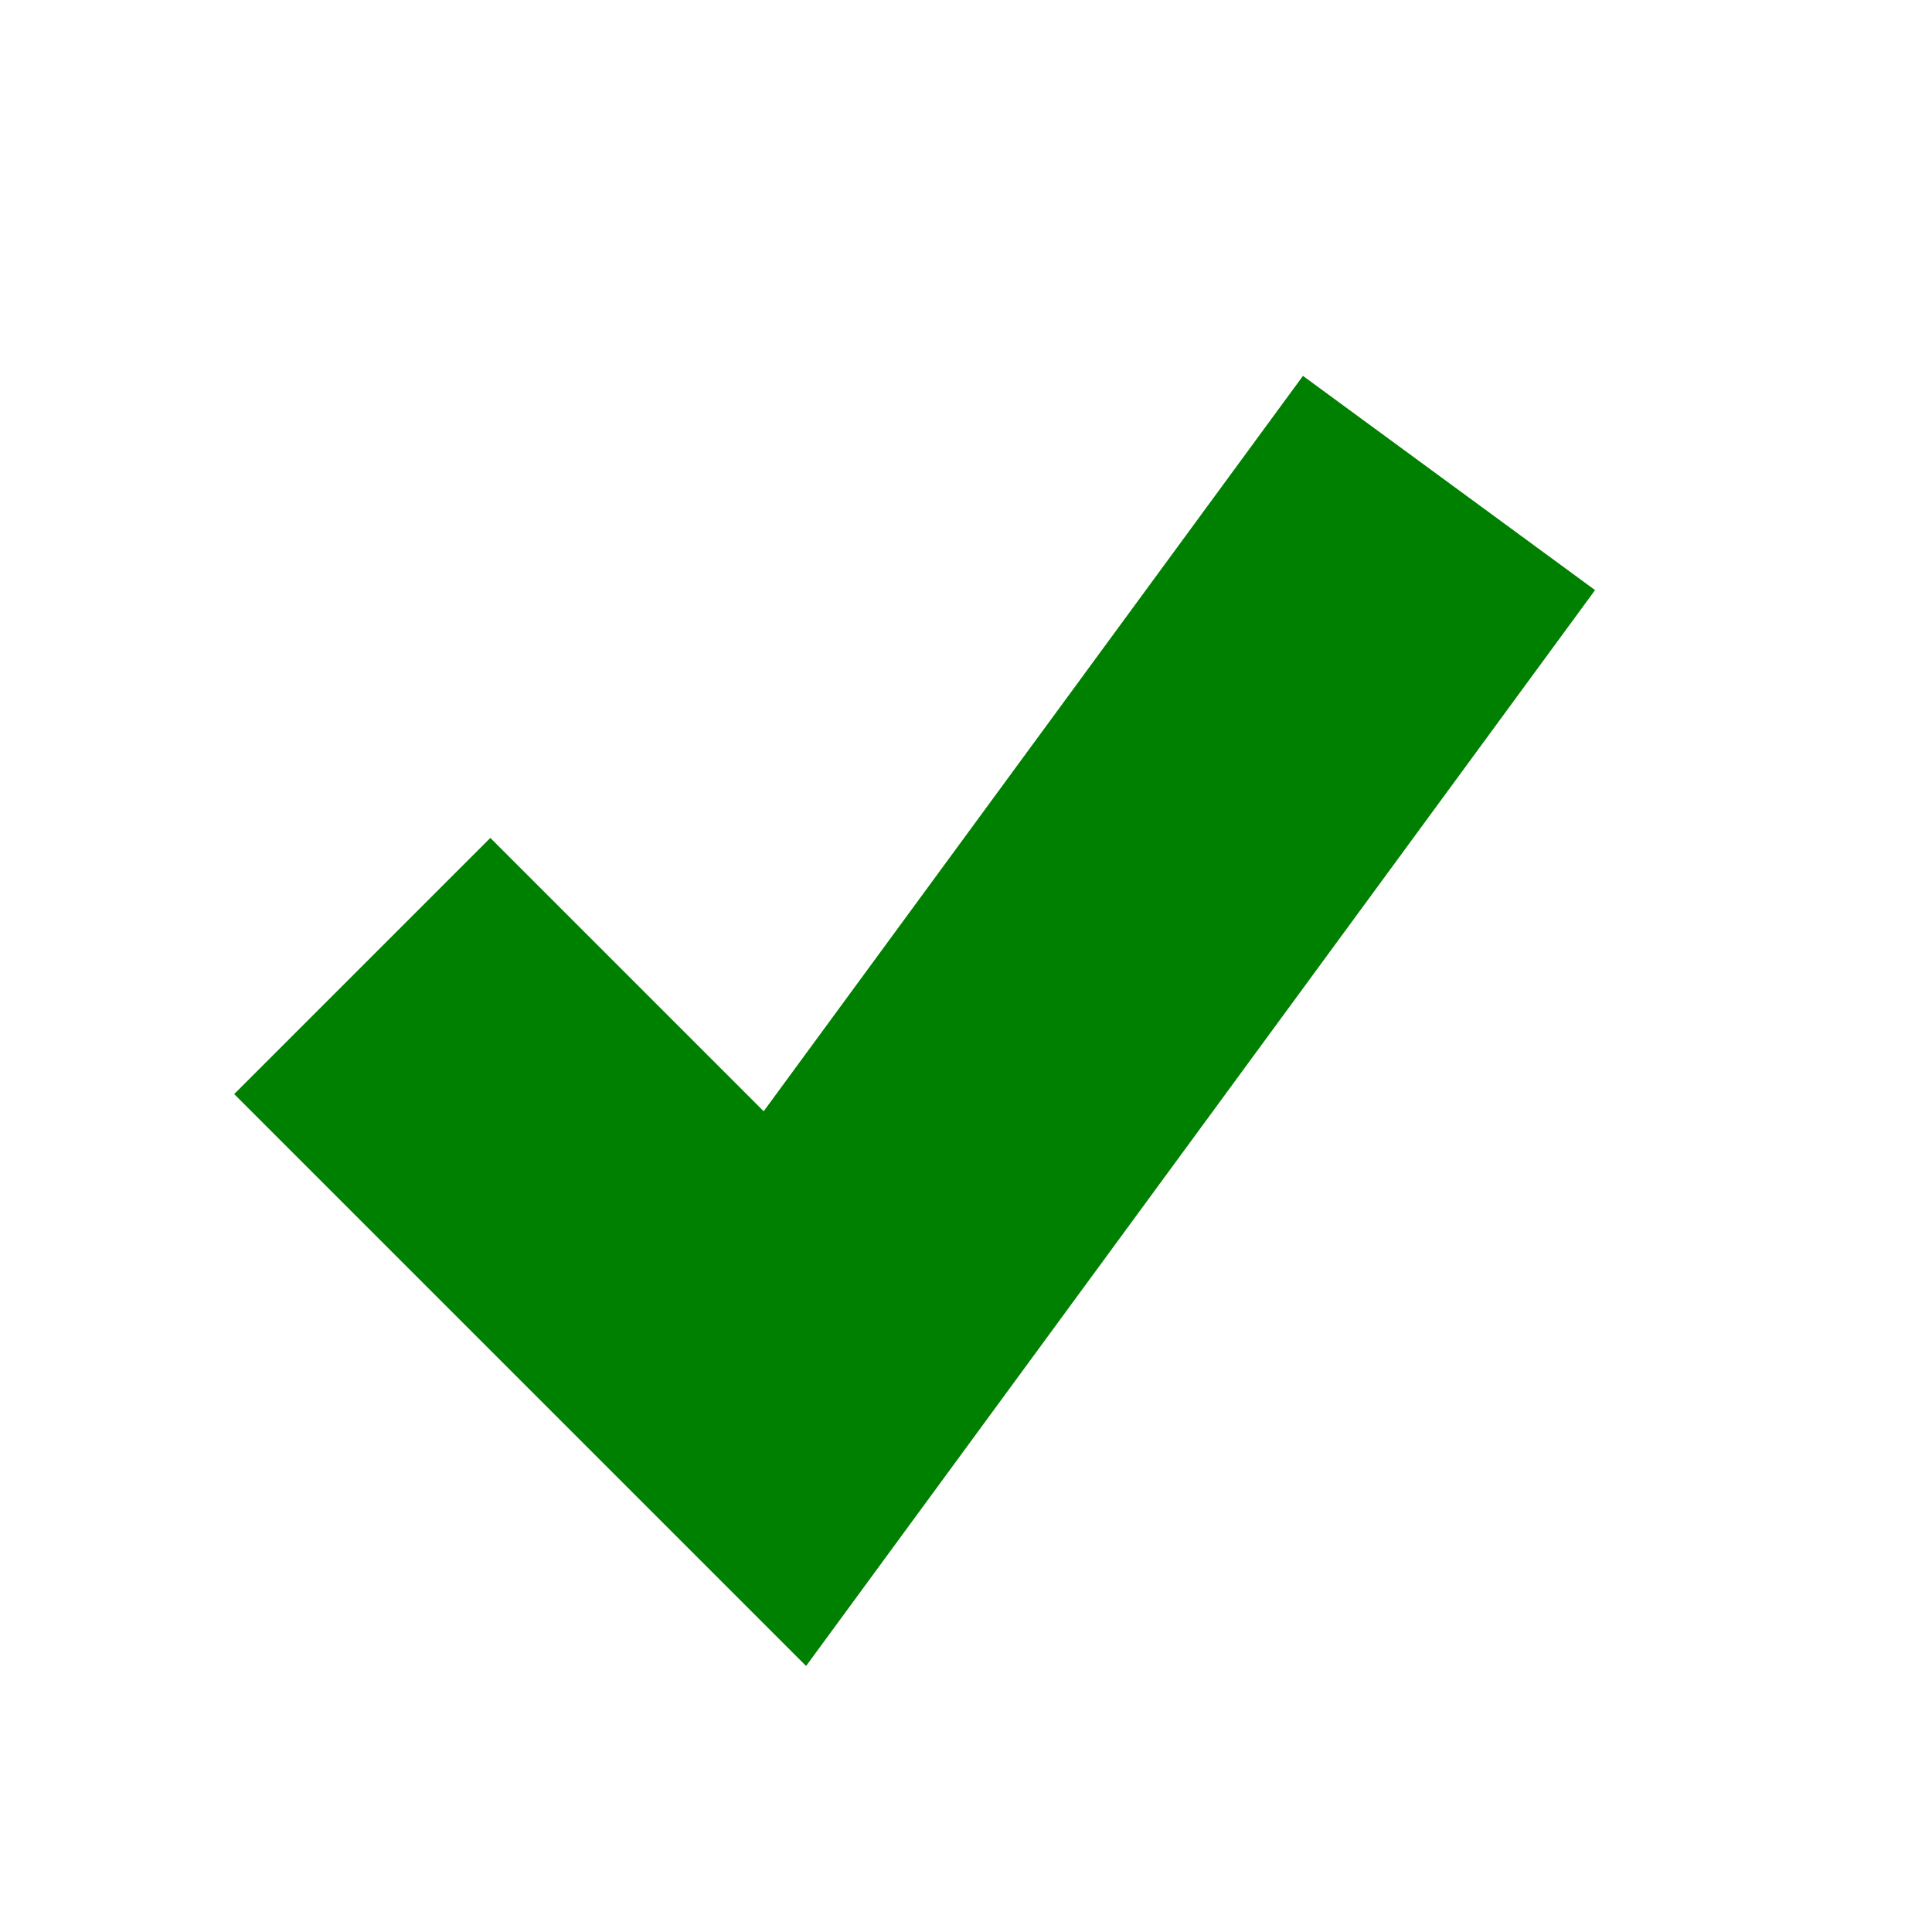 <?xml version="1.0" encoding="UTF-8"?>
<svg width="16" height="16" version="1.1" xmlns="http://www.w3.org/2000/svg" xmlns:osb="http://www.openswatchbook.org/uri/2009/osb">
 <g transform="translate(-10 -182.36)">
  <path d="m13 190.36 3.5 3.5 5.5-7.5" fill="none" stroke="#008000" stroke-width="3"/>
 </g>
</svg>
